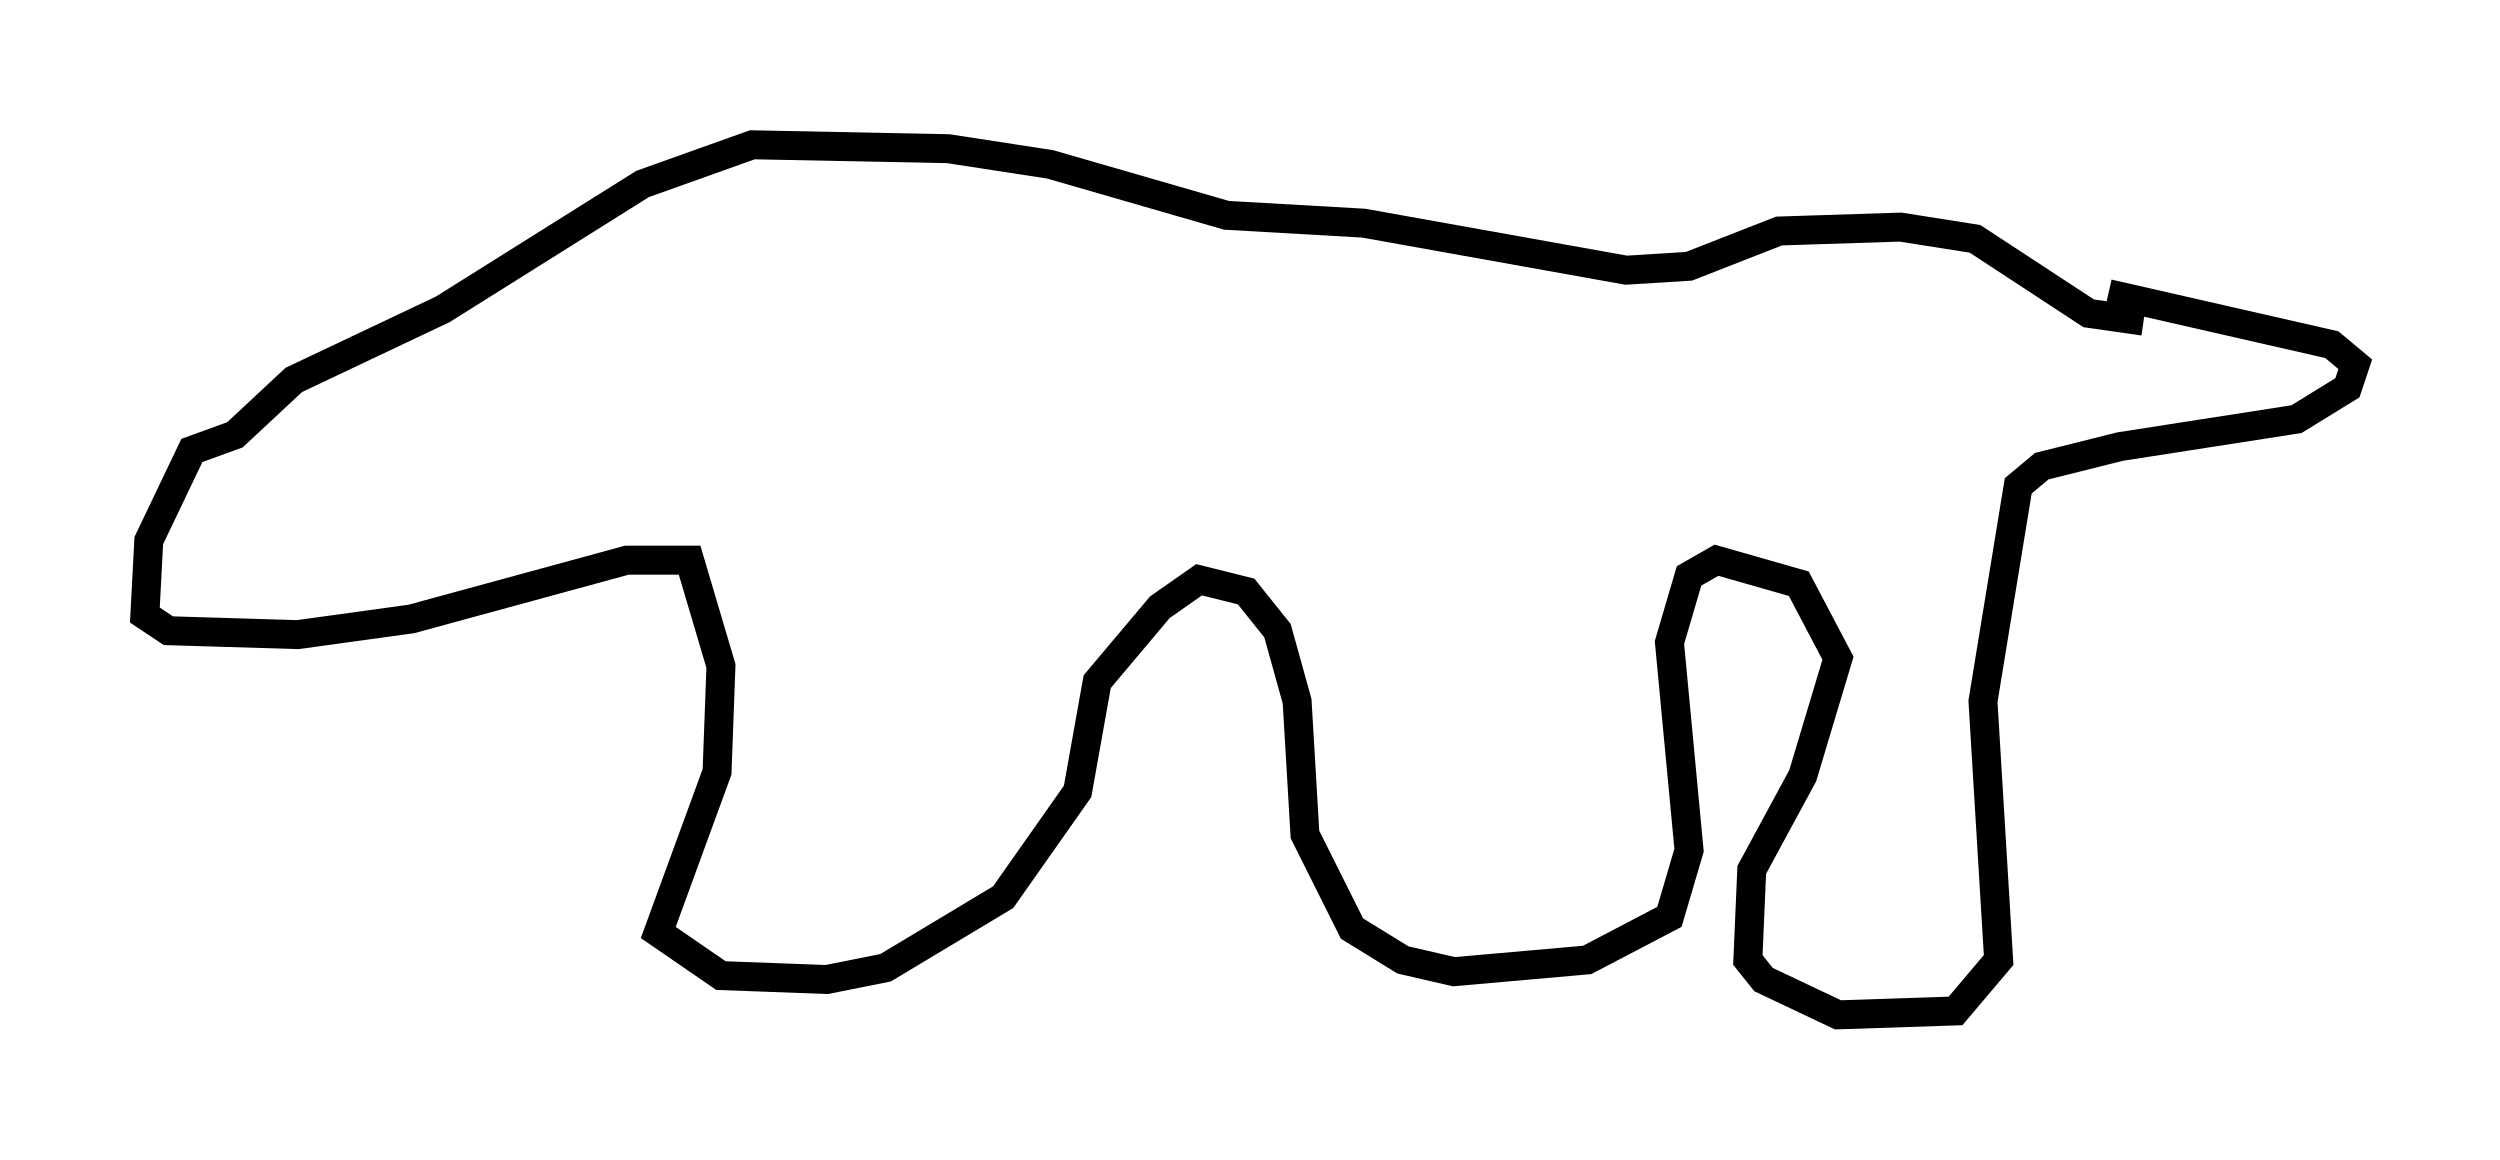 <?xml version="1.0" encoding="utf-8" ?>
<svg baseProfile="full" height="40.04" version="1.1" width="86.319" xmlns="http://www.w3.org/2000/svg" xmlns:ev="http://www.w3.org/2001/xml-events" xmlns:xlink="http://www.w3.org/1999/xlink"><defs /><rect fill="white" height="40.04" width="86.319" x="0" y="0" /><path d="M75.094, 10.548 m-1.083, 0.541 l-1.894, -0.271 -3.924, -2.571 l-2.571, -0.406 -4.195, 0.135 l-3.112, 1.218 -2.165, 0.135 l-9.066, -1.624 -4.736, -0.271 l-6.089, -1.759 -3.518, -0.541 l-6.766, -0.135 -3.789, 1.353 l-6.901, 4.33 -5.142, 2.436 l-2.03, 1.894 -1.488, 0.541 l-1.488, 3.112 -0.135, 2.571 l0.812, 0.541 4.465, 0.135 l3.924, -0.541 7.442, -2.03 l2.165, 0.0 1.083, 3.654 l-0.135, 3.654 -2.03, 5.548 l2.165, 1.488 3.654, 0.135 l2.03, -0.406 4.059, -2.436 l2.571, -3.654 0.677, -3.789 l2.165, -2.571 1.353, -0.947 l1.624, 0.406 1.083, 1.353 l0.677, 2.436 0.271, 4.601 l1.624, 3.248 1.759, 1.083 l1.759, 0.406 4.601, -0.406 l2.842, -1.488 0.677, -2.3 l-0.677, -7.172 0.677, -2.3 l0.947, -0.541 2.842, 0.812 l1.353, 2.571 -1.218, 4.059 l-1.759, 3.248 -0.135, 3.112 l0.541, 0.677 2.571, 1.218 l4.059, -0.135 1.488, -1.759 l-0.541, -8.931 1.218, -7.442 l0.812, -0.677 2.706, -0.677 l6.089, -0.947 1.759, -1.083 l0.271, -0.812 -0.812, -0.677 l-7.713, -1.759 " fill="none" stroke="black" stroke-width="1" /></svg>
